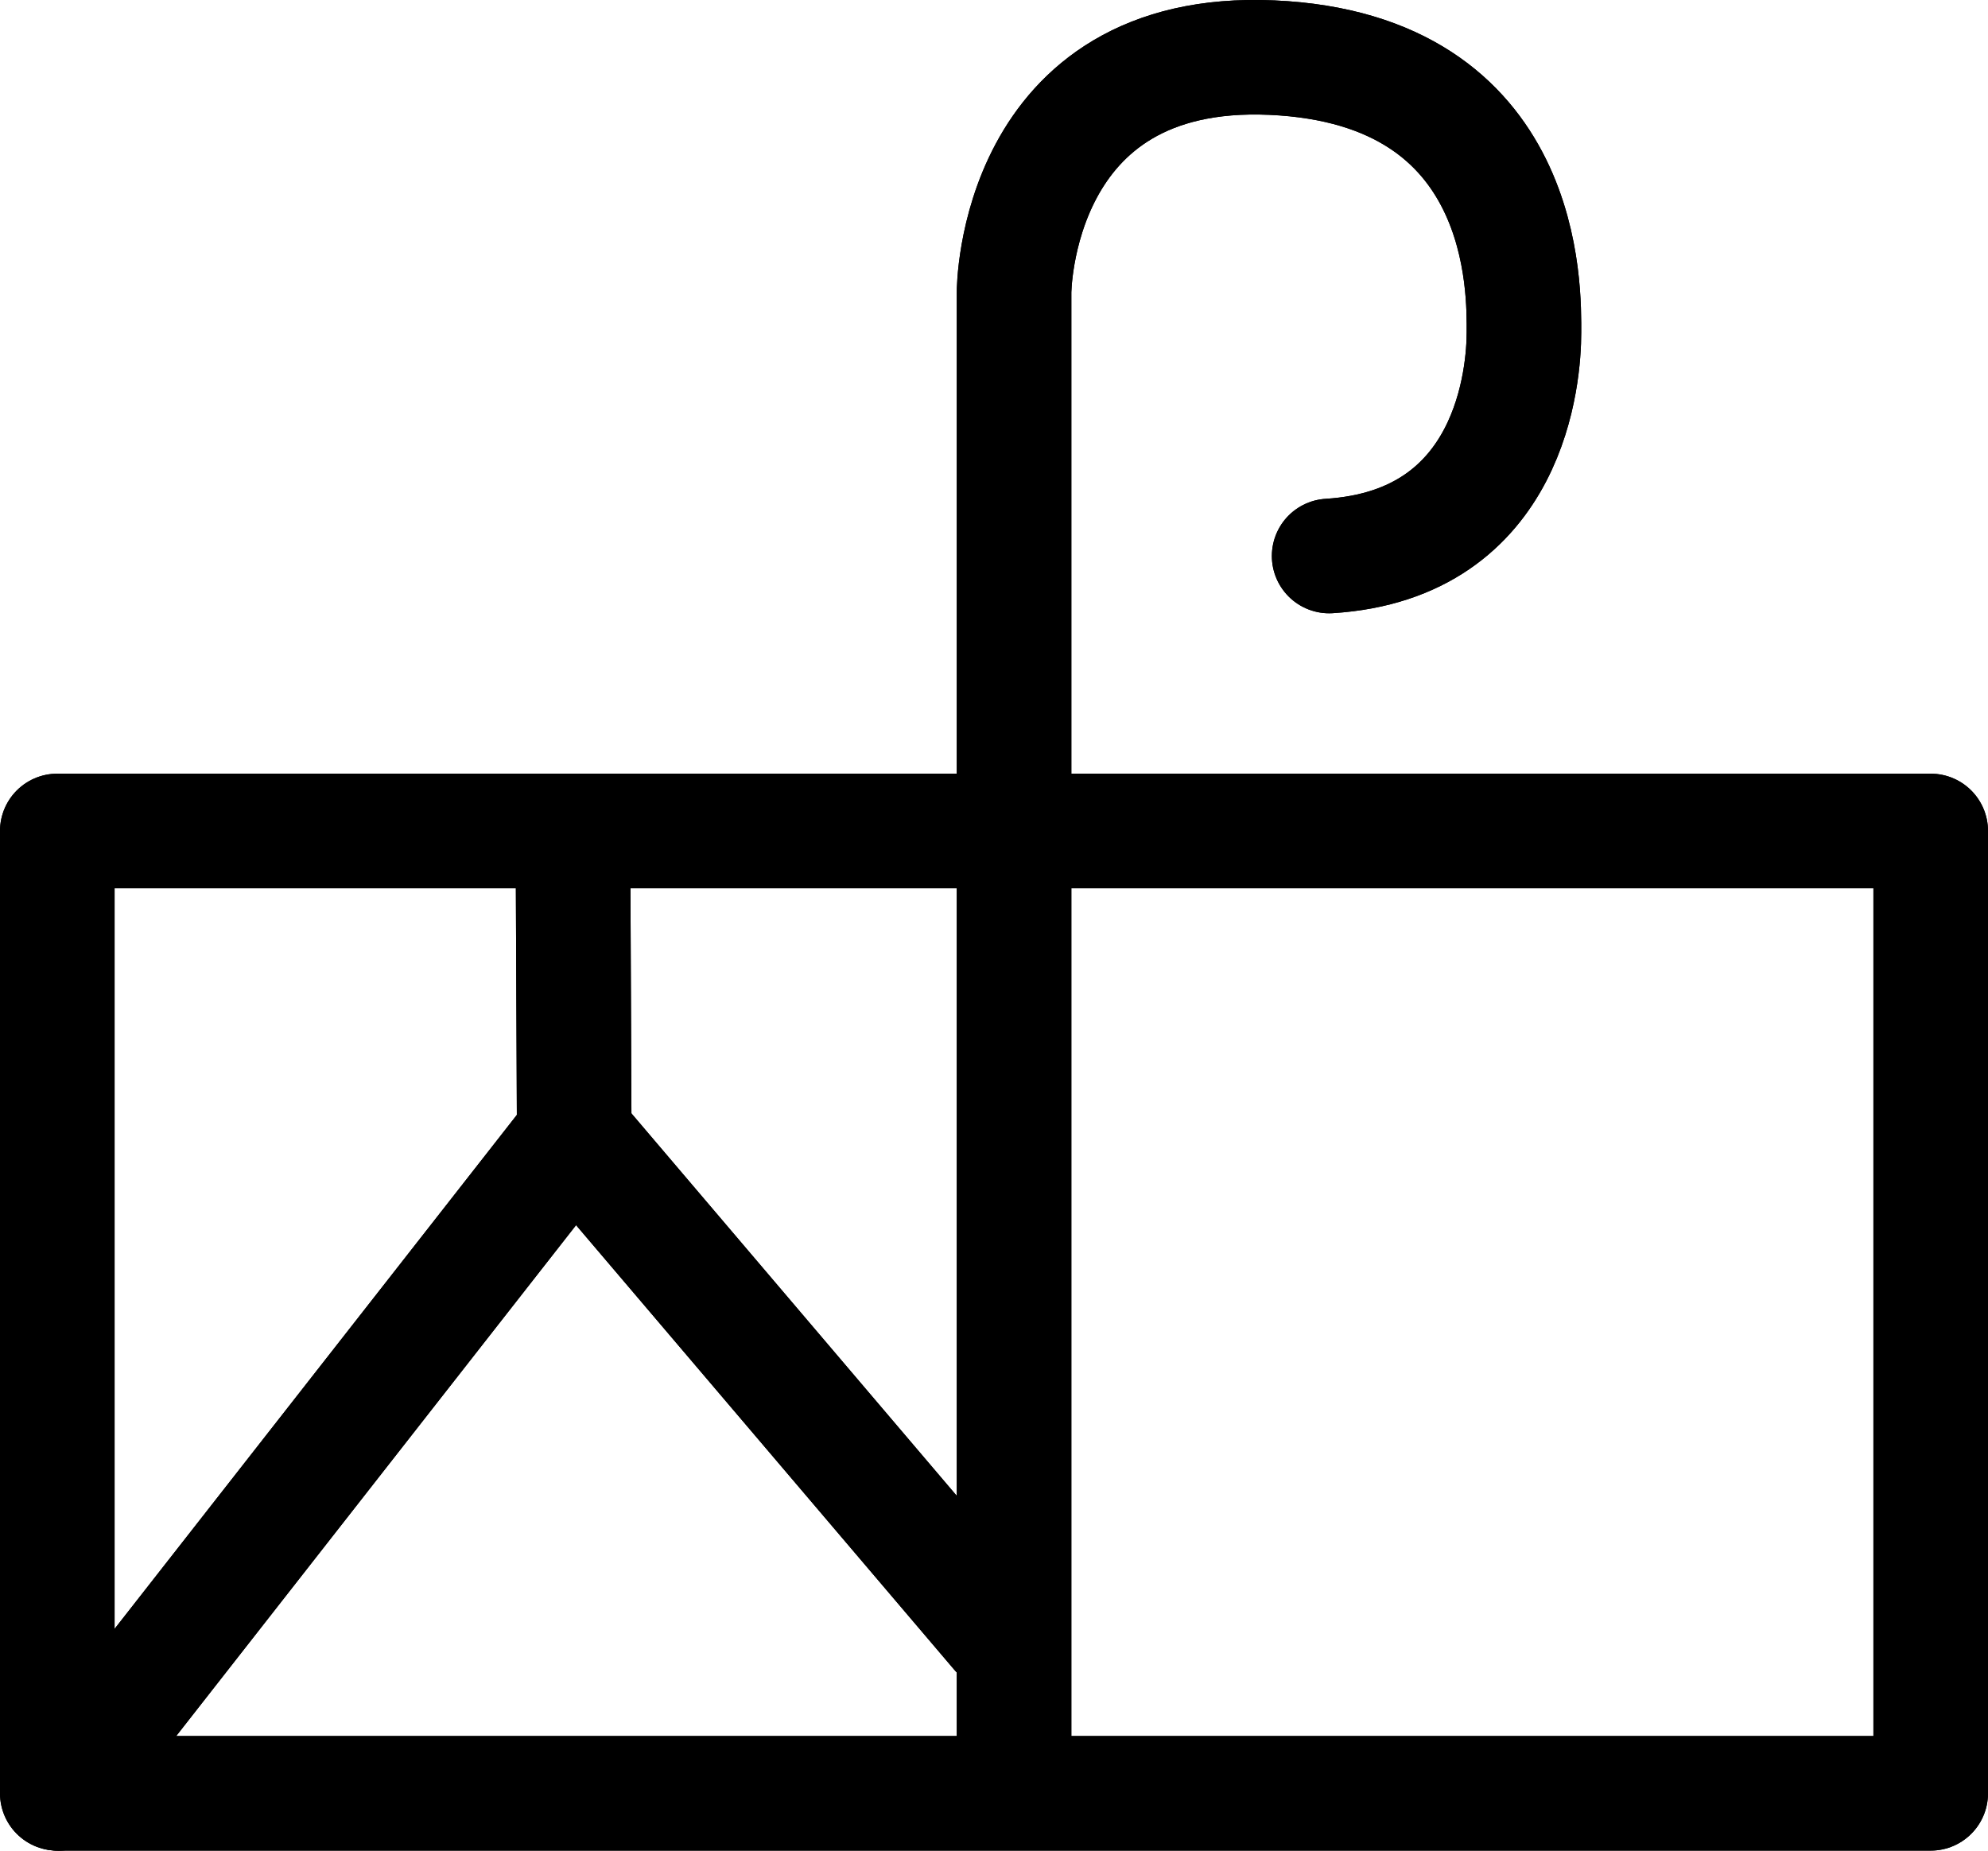 <?xml version="1.0" encoding="UTF-8"?>
<svg xmlns:foaf="http://xmlns.com/foaf/0.1/" xmlns:svg="http://www.w3.org/2000/svg"
     xmlns:dc="http://purl.org/dc/elements/1.1/"
     xmlns:crm="http://www.cidoc-crm.org/cidoc-crm/"
     xmlns="http://www.w3.org/2000/svg"
     xmlns:sodipodi="http://sodipodi.sourceforge.net/DTD/sodipodi-0.dtd"
     xmlns:cc="http://creativecommons.org/ns#"
     xmlns:inkscape="http://www.inkscape.org/namespaces/inkscape"
     xmlns:nmo="http://nomisma.org/ontology#"
     xmlns:rdf="http://www.w3.org/1999/02/22-rdf-syntax-ns#"
     id="Export"
     viewBox="0 0 347 323.172"
     version="1.1"
     sodipodi:docname="monogram.bop.223.svg"
     width="347"
     height="323.172"
     inkscape:version="0.92.5 (2060ec1f9f, 2020-04-08)">
   <sodipodi:namedview pagecolor="#ffffff" bordercolor="#666666" borderopacity="1"
                       objecttolerance="10"
                       gridtolerance="10"
                       guidetolerance="10"
                       inkscape:pageopacity="0"
                       inkscape:pageshadow="2"
                       inkscape:window-width="640"
                       inkscape:window-height="480"
                       id="namedview25"
                       showgrid="false"
                       inkscape:zoom="0.44277674"
                       inkscape:cx="177.5"
                       inkscape:cy="143.61237"
                       inkscape:window-x="88"
                       inkscape:window-y="27"
                       inkscape:window-maximized="0"
                       inkscape:current-layer="Export"/>
   <defs id="defs4">
      <style id="style2">.cls-1{fill:none;stroke:#000;stroke-linecap:round;stroke-linejoin:round;stroke-width:20px;}</style>
   </defs>
   <title property="dc:title">Monogram 218</title>
   <desc proprety="dc:description">Monogram 218 published by Nomisma.org. See matching URIs and bibliographic references for further information about the usage of this symbol on coinage.</desc>
   <rect class="cls-1" x="10" y="145.059" width="327" height="168" id="rect8"
         style="fill:none;stroke:#000000;stroke-width:20px;stroke-linecap:round;stroke-linejoin:round"/>
   <path class="cls-1"
         d="M 177,307.059 V 51.059 c 0,0 0,-43 45,-41 45,2 44,41 44,48 0,7 -2,37 -34,39"
         id="path10"
         inkscape:connector-curvature="0"
         style="fill:none;stroke:#000000;stroke-width:20px;stroke-linecap:round;stroke-linejoin:round"/>
   <polyline class="cls-1" points="99.23 400 189.23 285 263.23 372" id="polyline12"
             style="fill:none;stroke:#000000;stroke-width:20px;stroke-linecap:round;stroke-linejoin:round"
             transform="translate(-89,-86.941)"/>
   <line class="cls-1" x1="100" y1="145.059" x2="100.23" y2="198.059" id="line14"
         style="fill:none;stroke:#000000;stroke-width:20px;stroke-linecap:round;stroke-linejoin:round"/>
   <rect class="cls-1" x="10" y="145.059" width="327" height="168" id="rect16"
         style="fill:none;stroke:#000000;stroke-width:20px;stroke-linecap:round;stroke-linejoin:round"/>
   <path class="cls-1"
         d="M 177,307.059 V 51.059 c 0,0 0,-43 45,-41 45,2 44,41 44,48 0,7 -2,37 -34,39"
         id="path18"
         inkscape:connector-curvature="0"
         style="fill:none;stroke:#000000;stroke-width:20px;stroke-linecap:round;stroke-linejoin:round"/>
   <polyline class="cls-1" points="99.23 400 189.23 285 263.23 372" id="polyline20"
             style="fill:none;stroke:#000000;stroke-width:20px;stroke-linecap:round;stroke-linejoin:round"
             transform="translate(-89,-86.941)"/>
   <line class="cls-1" x1="100" y1="145.059" x2="100.23" y2="198.059" id="line22"
         style="fill:none;stroke:#000000;stroke-width:20px;stroke-linecap:round;stroke-linejoin:round"/>
</svg>